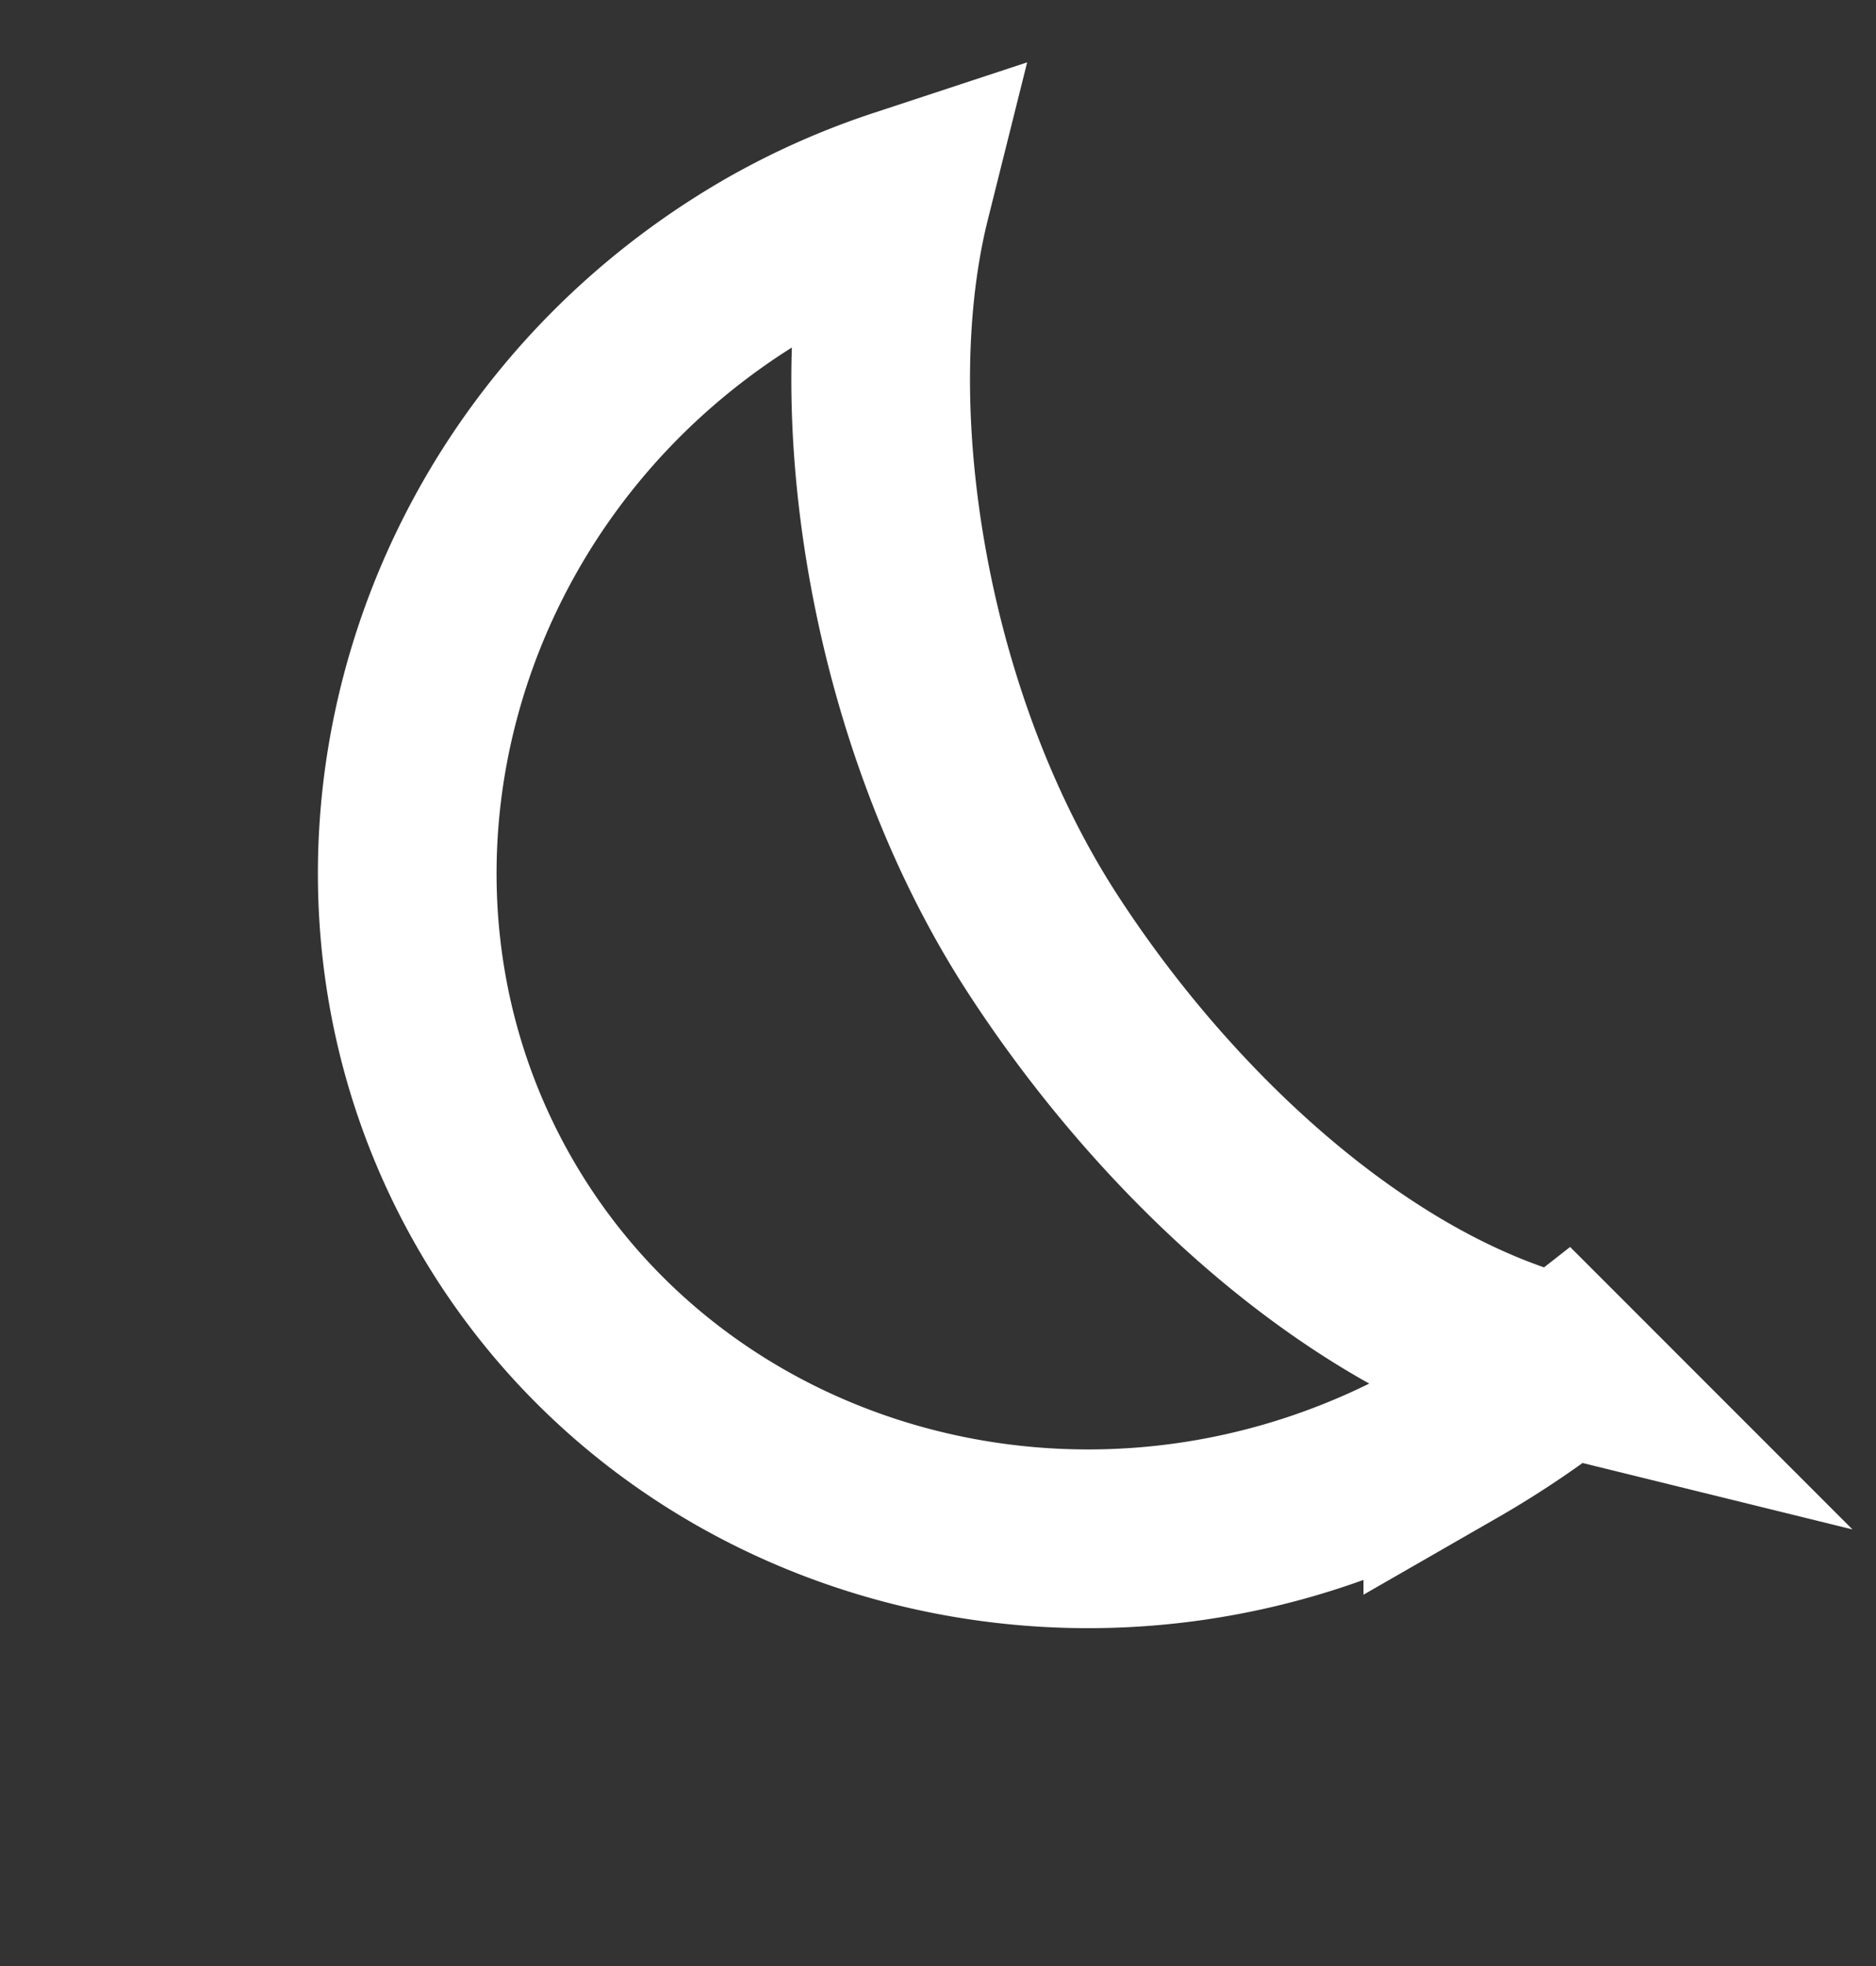 <svg width="21" height="22" fill="none" xmlns="http://www.w3.org/2000/svg"><rect width="100%" height="100%" fill="#333333" stroke="none"/><path d="M16.263 16.116c-3.83 2.212-8.627.98-10.718-2.642-2.091-3.622-.76-8.392 3.07-10.603a8.01 8.01 0 0 1 1.473-.656c-.198.792-.262 1.685-.215 2.595.1 1.906.695 4.044 1.787 5.733.958 1.482 2.269 2.881 3.71 3.8.657.42 1.377.76 2.125.944a10.41 10.41 0 0 1-1.232.83Z" stroke="#fff" stroke-width="2"/></svg>